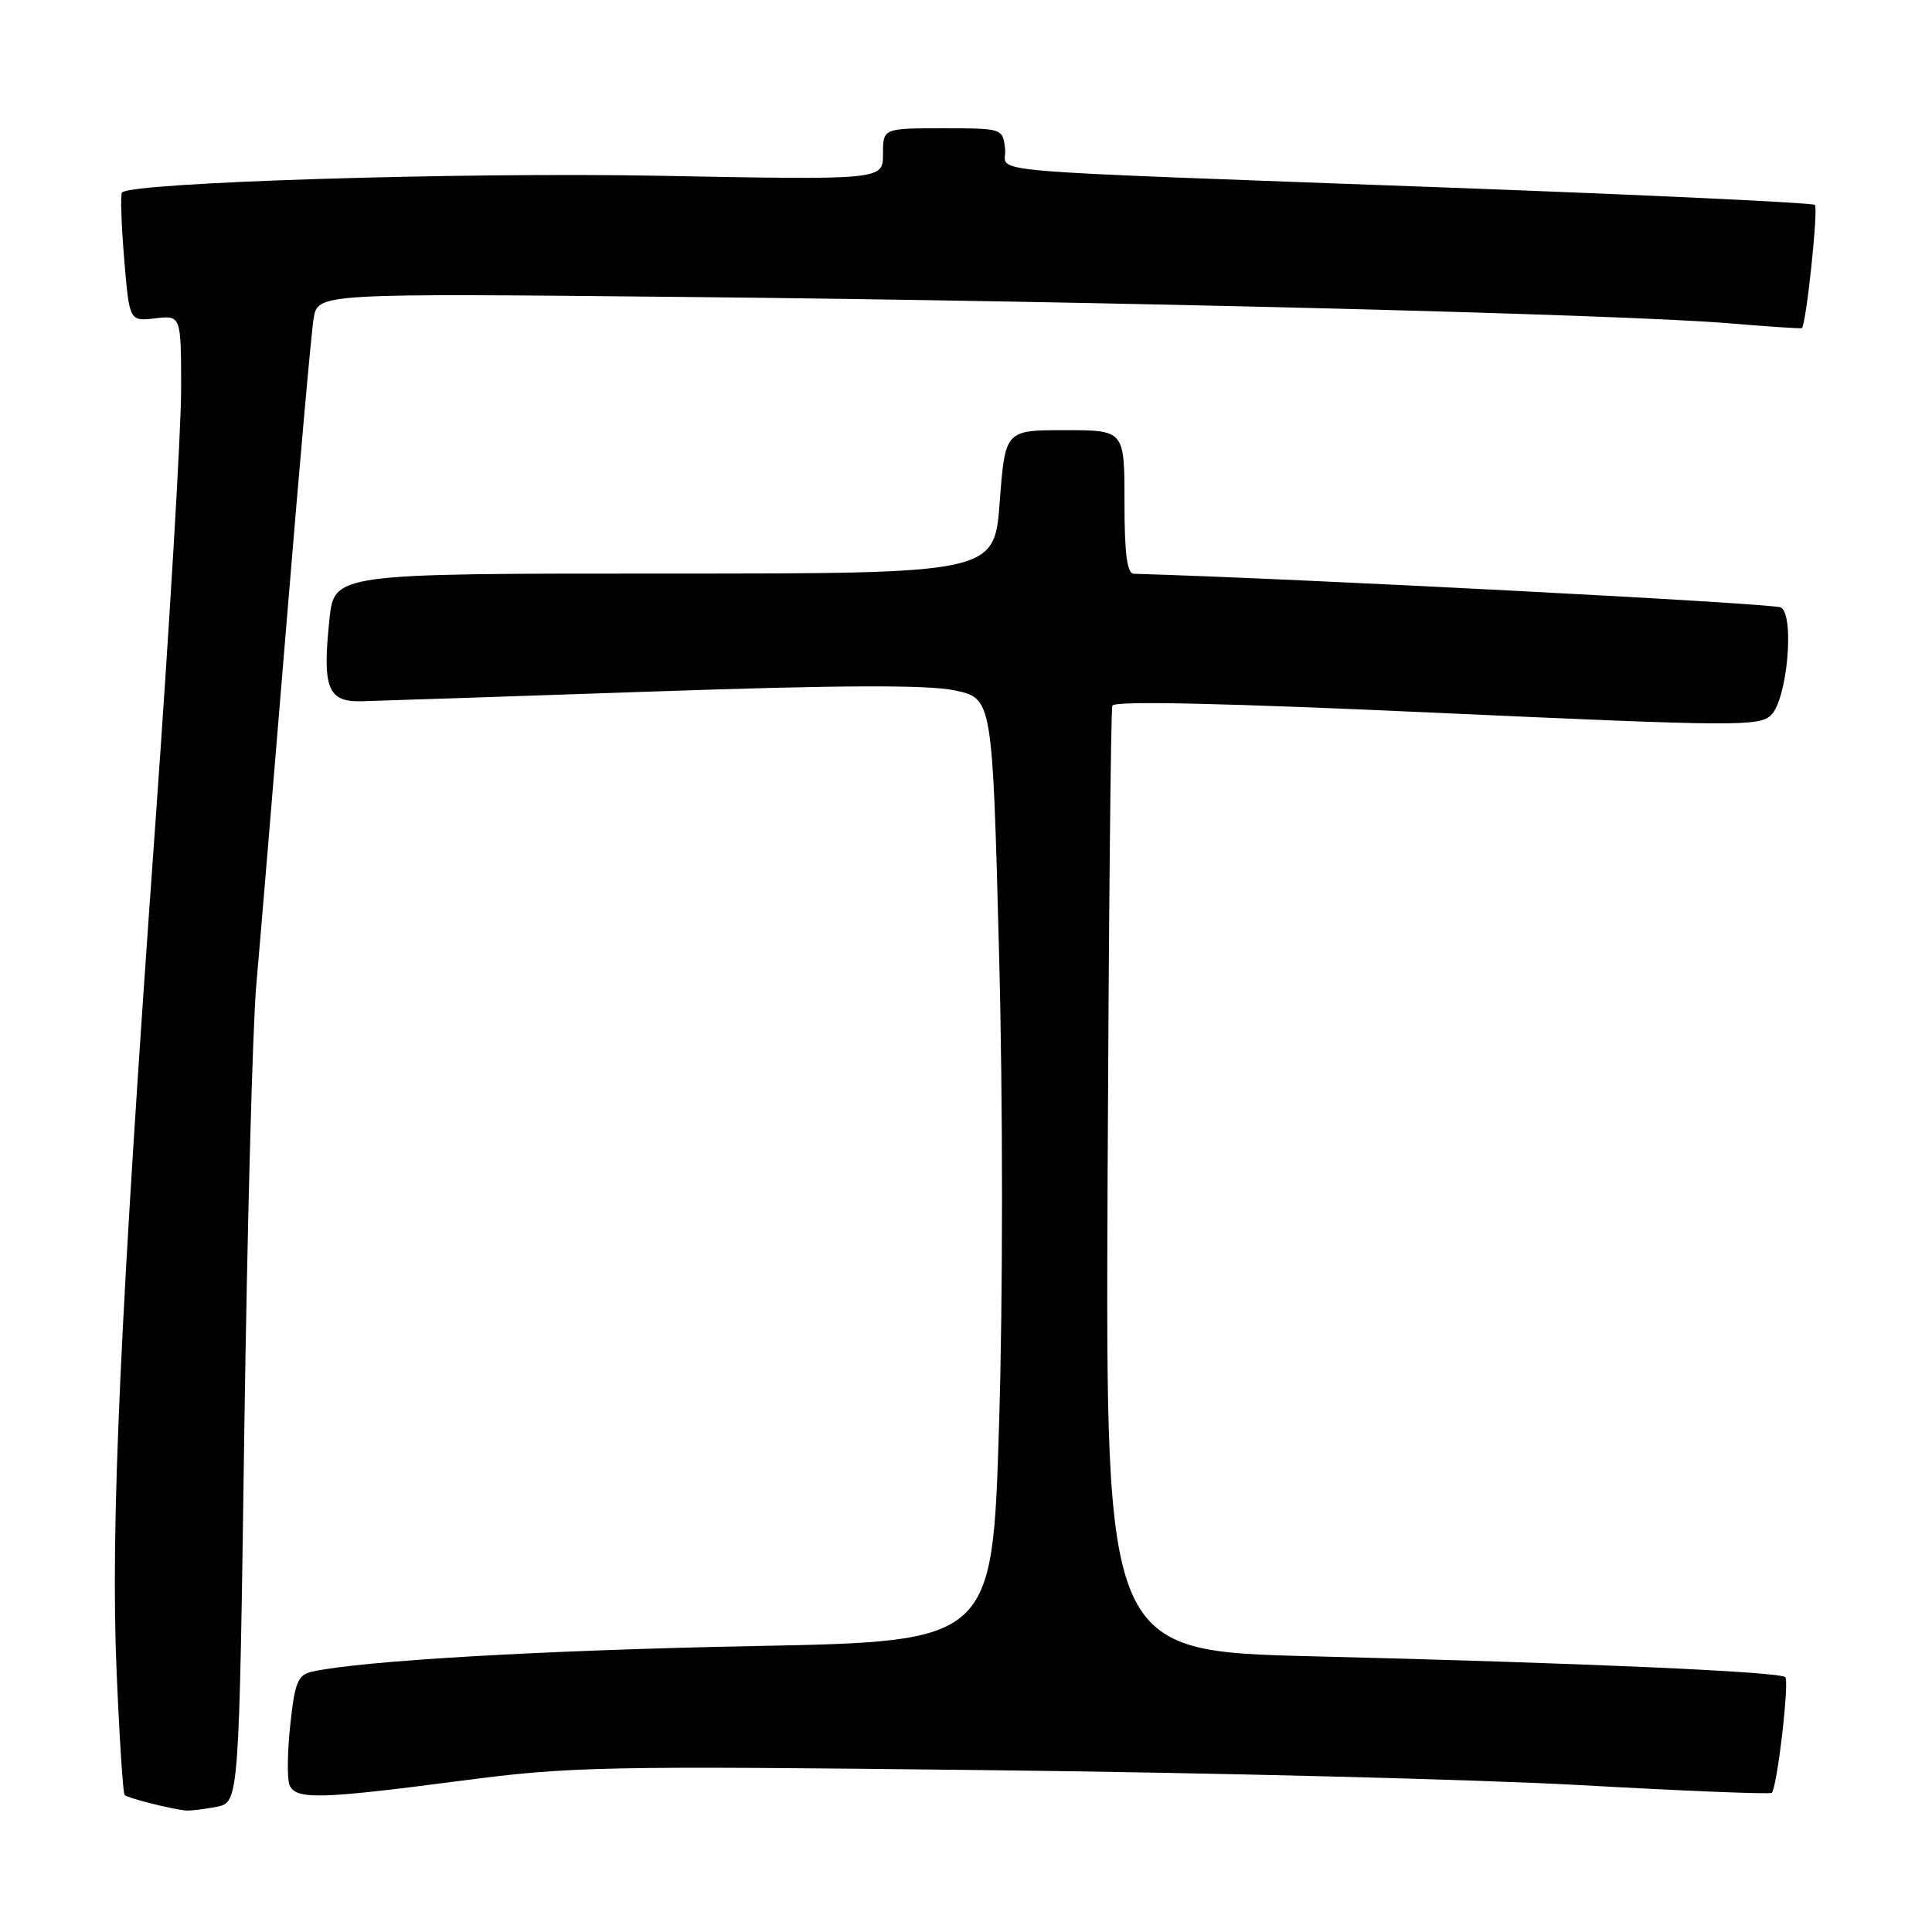 <?xml version="1.0" encoding="UTF-8" standalone="no"?>
<!DOCTYPE svg PUBLIC "-//W3C//DTD SVG 1.1//EN" "http://www.w3.org/Graphics/SVG/1.1/DTD/svg11.dtd" >
<svg xmlns="http://www.w3.org/2000/svg" xmlns:xlink="http://www.w3.org/1999/xlink" version="1.1" viewBox="0 0 256 256">
 <g >
 <path fill="currentColor"
d=" M 28.71 239.41 C 31.68 238.81 31.68 238.81 32.37 189.66 C 32.76 162.62 33.47 136.00 33.96 130.50 C 34.45 125.00 36.23 103.62 37.93 83.00 C 39.62 62.38 41.25 44.01 41.56 42.18 C 42.12 38.86 42.12 38.86 90.81 39.35 C 145.52 39.89 214.65 41.64 229.00 42.83 C 234.22 43.27 238.61 43.56 238.75 43.48 C 239.32 43.14 240.96 27.62 240.48 27.15 C 240.20 26.87 218.49 25.84 192.23 24.87 C 126.82 22.44 133.56 23.03 133.18 19.75 C 132.87 17.01 132.85 17.00 124.93 17.00 C 117.00 17.00 117.00 17.00 117.00 20.43 C 117.00 23.85 117.00 23.85 87.25 23.29 C 61.22 22.80 17.51 24.16 16.17 25.50 C 15.94 25.73 16.07 29.66 16.45 34.25 C 17.14 42.58 17.14 42.58 20.57 42.18 C 24.00 41.78 24.00 41.78 24.00 51.64 C 24.00 57.06 22.45 83.10 20.56 109.50 C 15.90 174.47 14.63 202.37 15.45 221.48 C 15.82 230.27 16.30 237.64 16.51 237.85 C 16.92 238.26 22.74 239.73 24.62 239.90 C 25.24 239.95 27.08 239.73 28.71 239.41 Z  M 61.00 235.97 C 75.52 234.06 79.92 233.97 130.50 234.55 C 160.20 234.88 195.73 235.78 209.45 236.54 C 223.17 237.31 234.57 237.77 234.77 237.56 C 235.48 236.85 237.12 222.79 236.56 222.23 C 235.84 221.51 209.66 220.35 174.00 219.47 C 146.50 218.79 146.50 218.79 146.76 156.64 C 146.91 122.46 147.19 94.05 147.39 93.50 C 147.62 92.84 162.36 93.17 190.39 94.45 C 230.18 96.26 233.15 96.28 234.70 94.73 C 236.82 92.61 237.81 81.62 235.99 80.49 C 235.10 79.95 171.16 76.62 150.25 76.03 C 149.34 76.01 149.00 73.41 149.00 66.50 C 149.00 57.00 149.00 57.00 141.09 57.00 C 133.19 57.00 133.19 57.00 132.47 66.50 C 131.76 76.00 131.76 76.00 88.02 76.00 C 44.28 76.00 44.28 76.00 43.65 82.10 C 42.70 91.17 43.42 93.02 47.86 92.92 C 49.86 92.87 67.25 92.29 86.50 91.63 C 111.39 90.77 122.94 90.73 126.50 91.48 C 131.50 92.54 131.50 92.54 132.38 126.30 C 132.90 145.85 132.90 172.14 132.38 188.78 C 131.50 217.50 131.50 217.50 100.00 218.11 C 72.11 218.65 47.74 220.06 41.33 221.51 C 39.47 221.93 39.06 222.93 38.47 228.48 C 38.08 232.04 38.03 235.64 38.35 236.48 C 39.13 238.49 42.28 238.42 61.00 235.97 Z "/>
</g>
</svg>